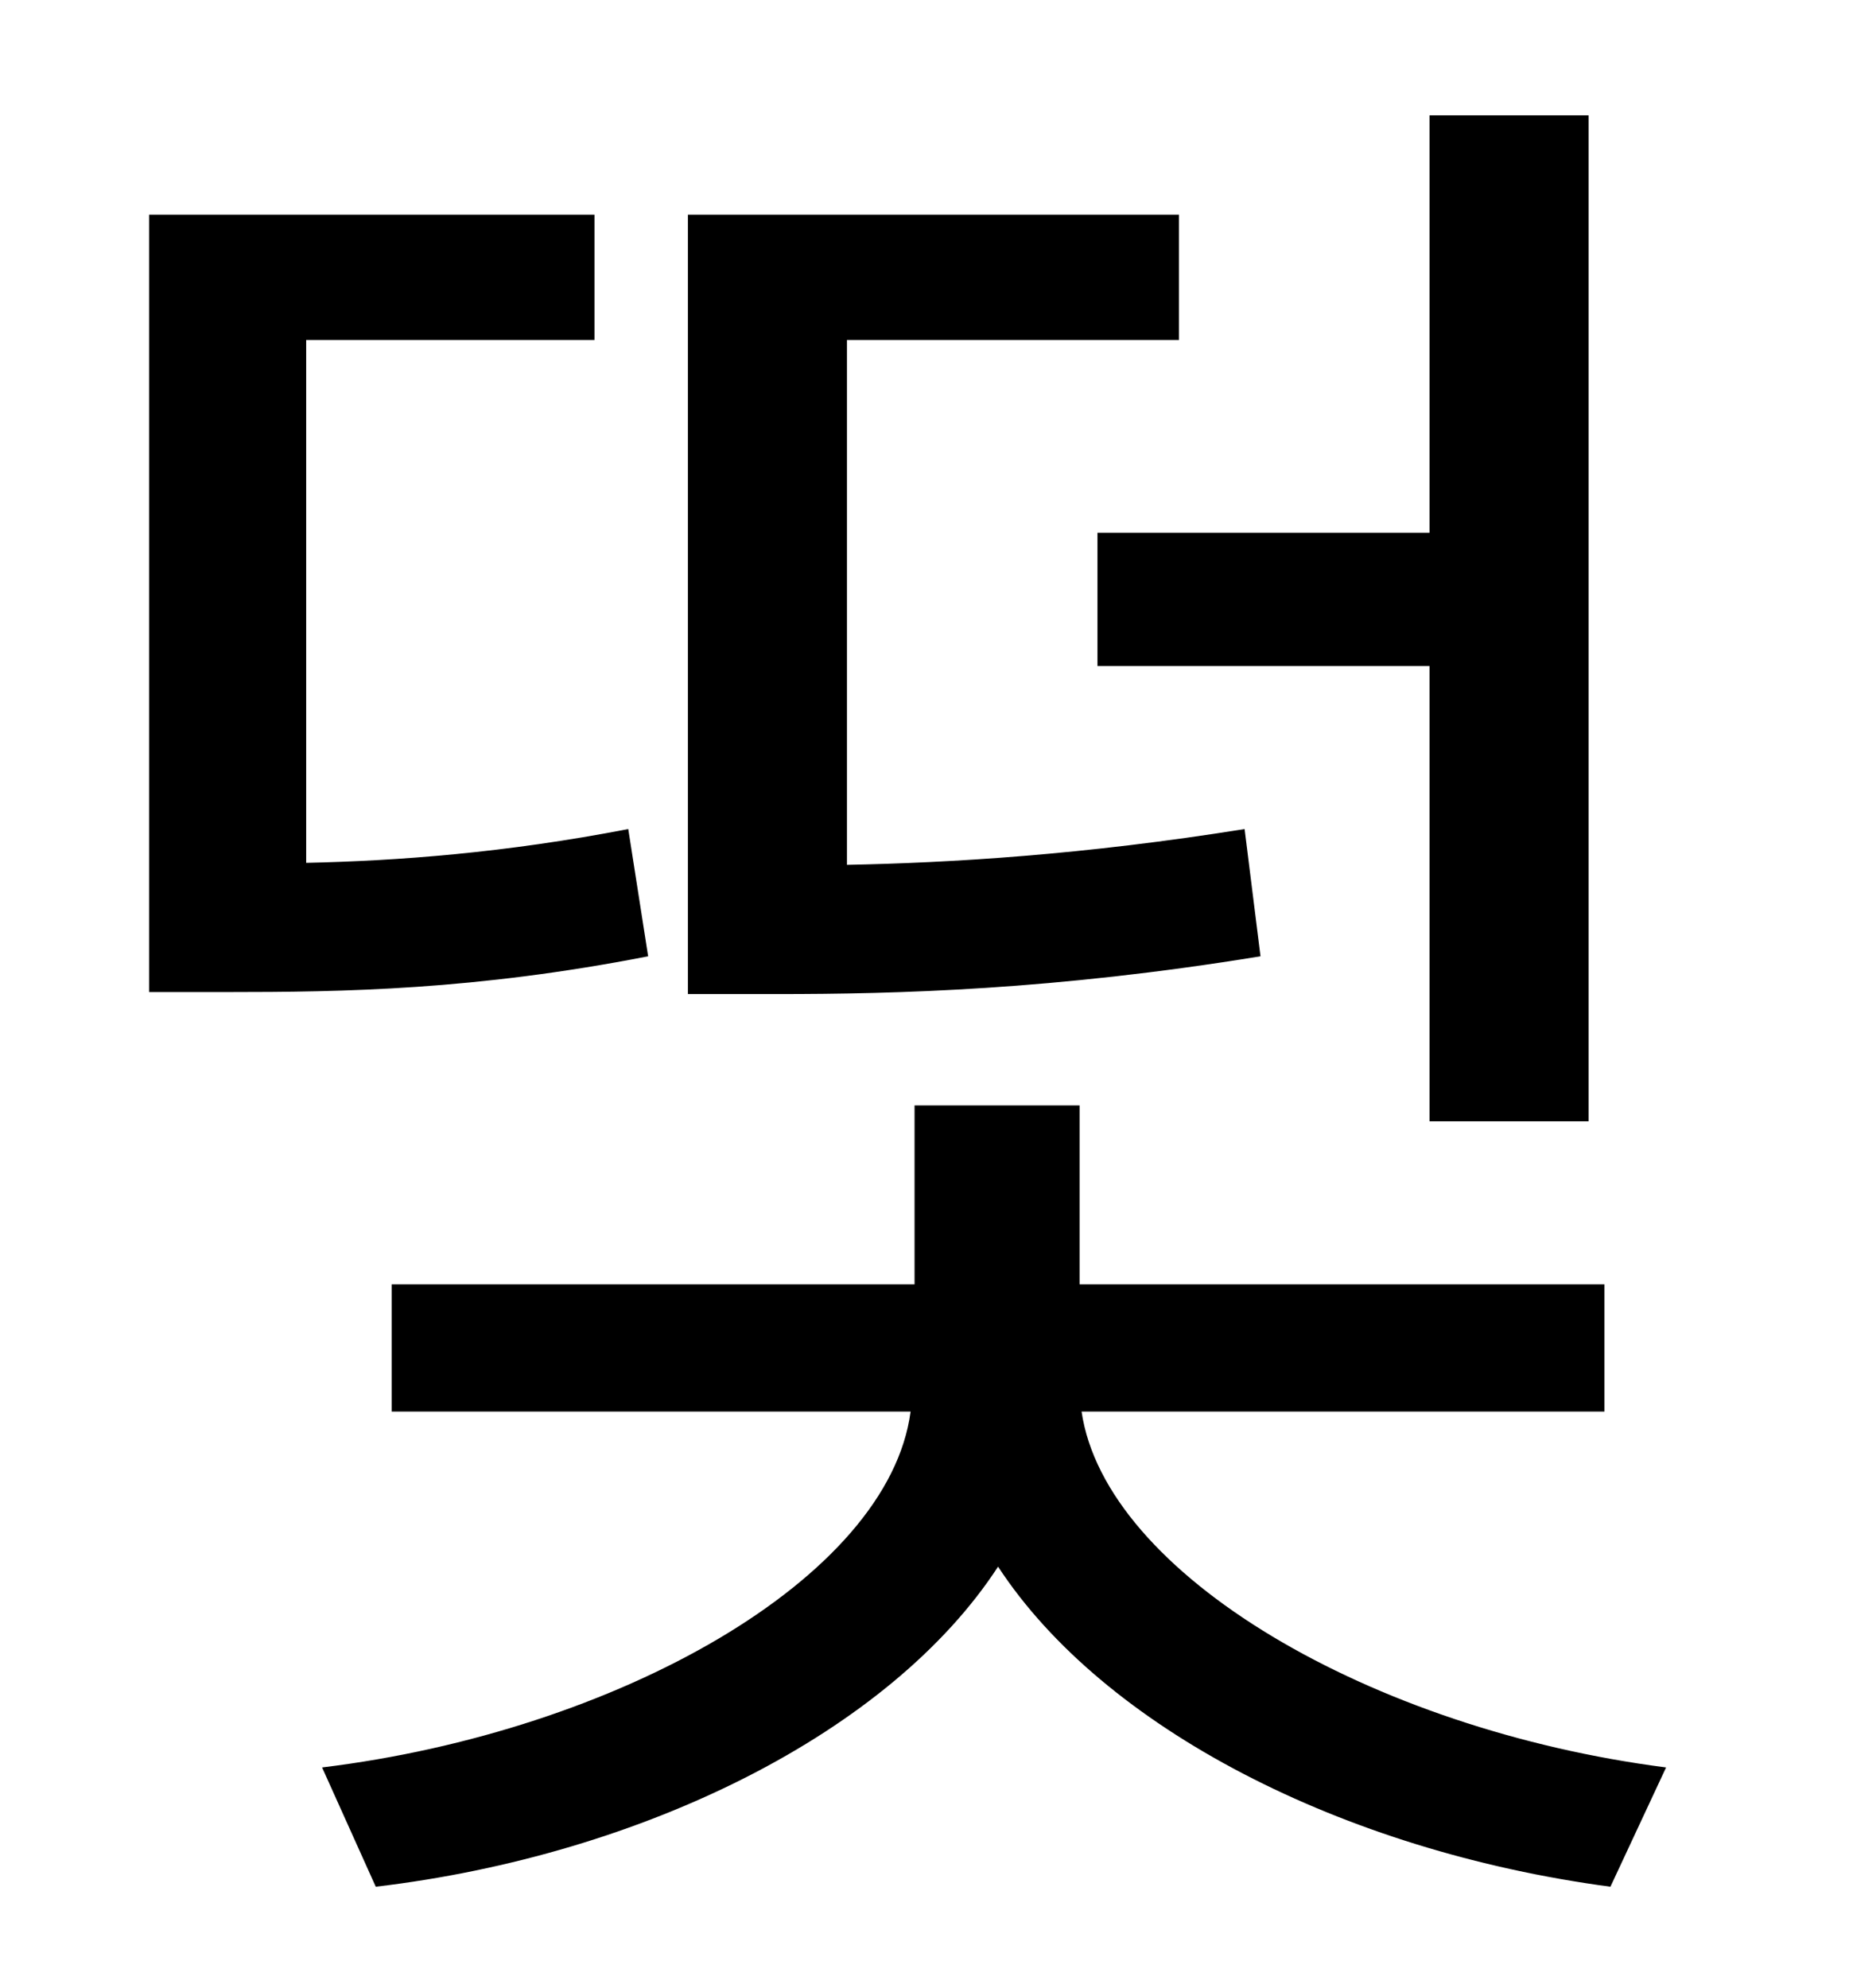 <?xml version="1.0" standalone="no"?>
<!DOCTYPE svg PUBLIC "-//W3C//DTD SVG 1.1//EN" "http://www.w3.org/Graphics/SVG/1.1/DTD/svg11.dtd" >
<svg xmlns="http://www.w3.org/2000/svg" xmlns:xlink="http://www.w3.org/1999/xlink" version="1.1" viewBox="-10 0 930 1000">
   <path fill="currentColor"
d="M542 268h167v-210h80v506h-80v-229h-167v-67zM616 417l8 64c-104 17 -183 19 -243 19h-45v-392h247v63h-167v264c52 -1 119 -5 200 -18zM306 417l10 64c-87 17 -153 18 -212 18h-39v-391h224v63h-145v263c46 -1 100 -5 162 -17zM797 710h-263c12 82 146 160 294 179
l-28 60c-135 -18 -255 -80 -308 -161c-54 83 -178 145 -313 161l-27 -60c148 -18 285 -95 296 -179h-261v-64h263v-90h83v90h264v64z" />
</svg>
